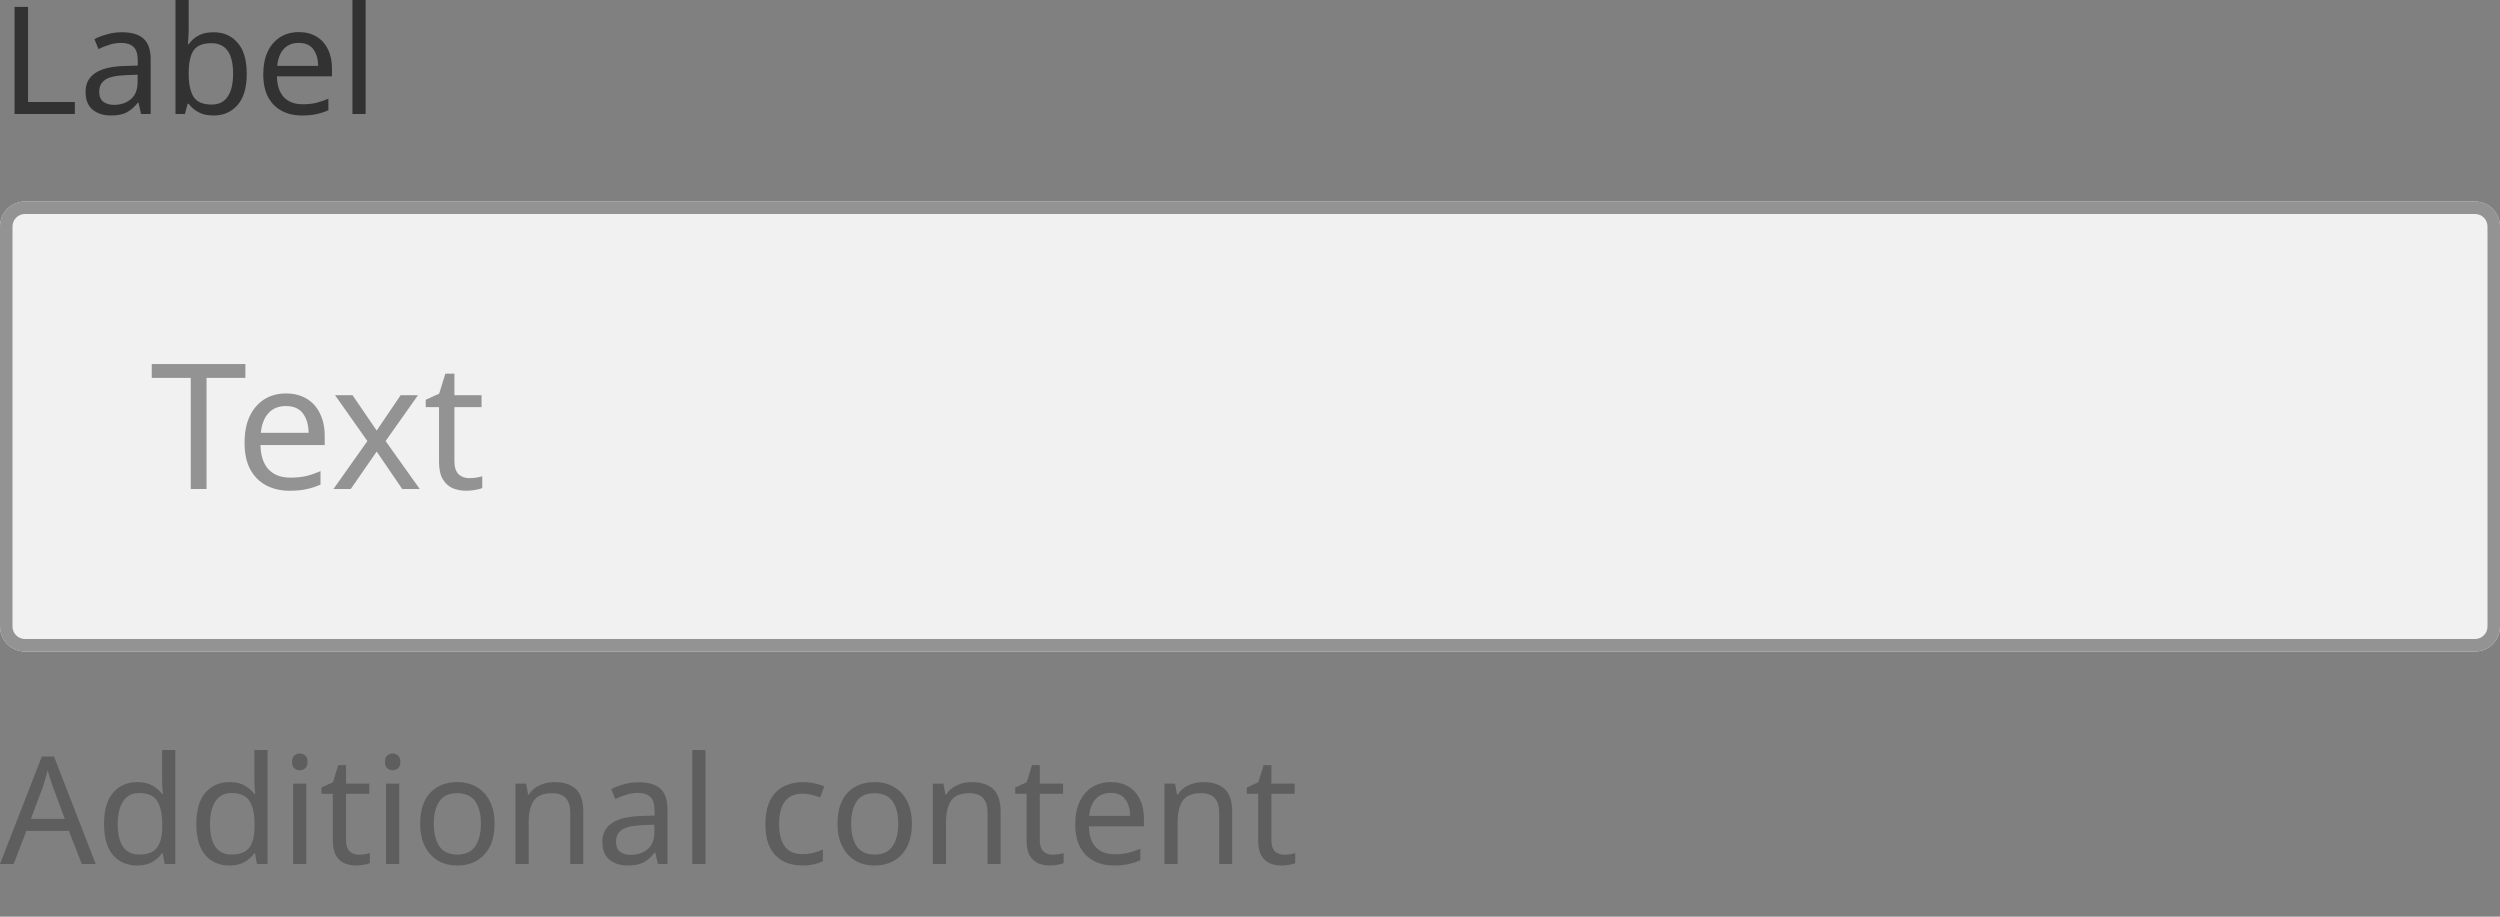 <svg width="300" height="110" viewBox="0 0 300 110" fill="none" xmlns="http://www.w3.org/2000/svg">
<rect x="0" y="0" width="300" height="110" fill="#808080" stroke="none"/>
<path d="M0 27.18C0 25.523 1.343 24.18 3 24.18H297C298.657 24.18 300 25.523 300 27.18V75.18C300 76.837 298.657 78.18 297 78.18H3C1.343 78.18 0 76.837 0 75.18V27.18Z" fill="#F1F1F1"/>
<path fill-rule="evenodd" clip-rule="evenodd" d="M297 25.68H3C2.172 25.68 1.5 26.352 1.5 27.18V75.18C1.5 76.009 2.172 76.68 3 76.68H297C297.828 76.68 298.5 76.009 298.5 75.18V27.18C298.5 26.352 297.828 25.68 297 25.68ZM3 24.18C1.343 24.18 0 25.523 0 27.18V75.18C0 76.837 1.343 78.18 3 78.18H297C298.657 78.18 300 76.837 300 75.18V27.18C300 25.523 298.657 24.18 297 24.18H3Z" fill="#939393"/>
<path d="M1.746 13.68V0.828H3.366V12.24H8.982V13.68H1.746Z" fill="#323232"/>
<path d="M14.623 3.87C15.8 3.87 16.669 4.128 17.233 4.644C17.797 5.16 18.079 5.982 18.079 7.11V13.68H16.927L16.622 12.312H16.549C16.13 12.84 15.685 13.23 15.217 13.482C14.749 13.734 14.114 13.86 13.309 13.86C12.434 13.86 11.707 13.632 11.132 13.176C10.556 12.708 10.268 11.982 10.268 10.998C10.268 10.038 10.646 9.3 11.402 8.784C12.158 8.256 13.322 7.968 14.893 7.92L16.532 7.866V7.29C16.532 6.486 16.358 5.928 16.009 5.616C15.662 5.304 15.169 5.148 14.534 5.148C14.03 5.148 13.55 5.226 13.094 5.382C12.637 5.526 12.211 5.694 11.816 5.886L11.329 4.698C11.749 4.47 12.248 4.278 12.823 4.122C13.399 3.954 13.999 3.87 14.623 3.87ZM16.514 8.964L15.091 9.018C13.892 9.066 13.057 9.258 12.589 9.594C12.133 9.93 11.905 10.404 11.905 11.016C11.905 11.556 12.068 11.952 12.392 12.204C12.727 12.456 13.153 12.582 13.669 12.582C14.473 12.582 15.146 12.36 15.685 11.916C16.238 11.46 16.514 10.764 16.514 9.828V8.964Z" fill="#323232"/>
<path d="M22.643 0V3.33C22.643 3.738 22.631 4.122 22.607 4.482C22.595 4.83 22.577 5.106 22.553 5.31H22.643C22.919 4.902 23.297 4.56 23.777 4.284C24.257 4.008 24.875 3.87 25.631 3.87C26.831 3.87 27.791 4.29 28.511 5.13C29.243 5.958 29.609 7.2 29.609 8.856C29.609 10.512 29.243 11.76 28.511 12.6C27.779 13.44 26.819 13.86 25.631 13.86C24.875 13.86 24.257 13.722 23.777 13.446C23.297 13.17 22.919 12.84 22.643 12.456H22.517L22.193 13.68H21.059V0H22.643ZM25.361 5.184C24.329 5.184 23.615 5.478 23.219 6.066C22.835 6.654 22.643 7.566 22.643 8.802V8.874C22.643 10.062 22.835 10.974 23.219 11.61C23.615 12.234 24.341 12.546 25.397 12.546C26.261 12.546 26.903 12.228 27.323 11.592C27.755 10.956 27.971 10.038 27.971 8.838C27.971 6.402 27.101 5.184 25.361 5.184Z" fill="#323232"/>
<path d="M35.859 3.852C36.675 3.852 37.383 4.032 37.983 4.392C38.584 4.752 39.039 5.262 39.352 5.922C39.675 6.57 39.837 7.332 39.837 8.208V9.162H33.231C33.255 10.254 33.532 11.088 34.059 11.664C34.599 12.228 35.349 12.51 36.309 12.51C36.922 12.51 37.462 12.456 37.929 12.348C38.41 12.228 38.901 12.06 39.406 11.844V13.23C38.913 13.446 38.428 13.602 37.947 13.698C37.468 13.806 36.898 13.86 36.237 13.86C35.313 13.86 34.504 13.674 33.807 13.302C33.111 12.93 32.566 12.378 32.169 11.646C31.785 10.914 31.593 10.008 31.593 8.928C31.593 7.872 31.767 6.966 32.115 6.21C32.475 5.454 32.974 4.872 33.609 4.464C34.258 4.056 35.008 3.852 35.859 3.852ZM35.842 5.148C35.086 5.148 34.486 5.394 34.041 5.886C33.609 6.366 33.352 7.038 33.267 7.902H38.181C38.169 7.086 37.977 6.426 37.605 5.922C37.233 5.406 36.645 5.148 35.842 5.148Z" fill="#323232"/>
<path d="M43.878 13.68H42.294V0H43.878V13.68Z" fill="#323232"/>
<path d="M24.783 58.68H22.893V45.345H18.21V43.686H29.445V45.345H24.783V58.68Z" fill="#939393"/>
<path d="M34.324 47.214C35.276 47.214 36.102 47.424 36.802 47.844C37.502 48.264 38.034 48.859 38.398 49.629C38.776 50.385 38.965 51.274 38.965 52.296V53.409H31.258C31.286 54.683 31.608 55.656 32.224 56.328C32.854 56.986 33.729 57.315 34.849 57.315C35.563 57.315 36.193 57.252 36.739 57.126C37.299 56.986 37.873 56.79 38.461 56.538V58.155C37.887 58.407 37.32 58.589 36.76 58.701C36.2 58.827 35.535 58.89 34.765 58.89C33.687 58.89 32.742 58.673 31.93 58.239C31.118 57.805 30.481 57.161 30.019 56.307C29.571 55.453 29.347 54.396 29.347 53.136C29.347 51.904 29.55 50.847 29.956 49.965C30.376 49.083 30.957 48.404 31.699 47.928C32.455 47.452 33.33 47.214 34.324 47.214ZM34.303 48.726C33.421 48.726 32.721 49.013 32.203 49.587C31.699 50.147 31.398 50.931 31.3 51.939H37.033C37.019 50.987 36.795 50.217 36.361 49.629C35.927 49.027 35.241 48.726 34.303 48.726Z" fill="#939393"/>
<path d="M44.088 52.926L40.203 47.424H42.303L45.201 51.666L48.078 47.424H50.157L46.272 52.926L50.367 58.68H48.267L45.201 54.186L42.093 58.68H40.014L44.088 52.926Z" fill="#939393"/>
<path d="M56.295 57.378C56.575 57.378 56.862 57.357 57.156 57.315C57.45 57.273 57.688 57.217 57.87 57.147V58.554C57.674 58.652 57.394 58.729 57.03 58.785C56.666 58.855 56.316 58.89 55.98 58.89C55.392 58.89 54.846 58.792 54.342 58.596C53.852 58.386 53.453 58.029 53.145 57.525C52.837 57.021 52.683 56.314 52.683 55.404V48.852H51.087V47.97L52.704 47.235L53.439 44.841H54.531V47.424H57.786V48.852H54.531V55.362C54.531 56.048 54.692 56.559 55.014 56.895C55.35 57.217 55.777 57.378 56.295 57.378Z" fill="#939393"/>
<path d="M9.81 103.68L8.262 99.702H3.168L1.638 103.68H0L5.022 90.774H6.48L11.484 103.68H9.81ZM7.776 98.262L6.336 94.374C6.3 94.278 6.24 94.104 6.156 93.852C6.072 93.6 5.988 93.342 5.904 93.078C5.832 92.802 5.772 92.592 5.724 92.448C5.628 92.82 5.526 93.186 5.418 93.546C5.322 93.894 5.238 94.17 5.166 94.374L3.708 98.262H7.776Z" fill="#5E5E5E"/>
<path d="M16.446 103.86C15.246 103.86 14.286 103.446 13.566 102.618C12.846 101.778 12.486 100.53 12.486 98.874C12.486 97.218 12.846 95.97 13.566 95.13C14.298 94.278 15.264 93.852 16.464 93.852C17.208 93.852 17.814 93.99 18.282 94.266C18.762 94.542 19.152 94.878 19.452 95.274H19.56C19.536 95.118 19.512 94.89 19.488 94.59C19.464 94.278 19.452 94.032 19.452 93.852V90H21.036V103.68H19.758L19.524 102.384H19.452C19.164 102.792 18.78 103.14 18.3 103.428C17.82 103.716 17.202 103.86 16.446 103.86ZM16.698 102.546C17.718 102.546 18.432 102.27 18.84 101.718C19.26 101.154 19.47 100.308 19.47 99.18V98.892C19.47 97.692 19.272 96.774 18.876 96.138C18.48 95.49 17.748 95.166 16.68 95.166C15.828 95.166 15.186 95.508 14.754 96.192C14.334 96.864 14.124 97.77 14.124 98.91C14.124 100.062 14.334 100.956 14.754 101.592C15.186 102.228 15.834 102.546 16.698 102.546Z" fill="#5E5E5E"/>
<path d="M27.52 103.86C26.32 103.86 25.36 103.446 24.64 102.618C23.92 101.778 23.56 100.53 23.56 98.874C23.56 97.218 23.92 95.97 24.64 95.13C25.372 94.278 26.338 93.852 27.538 93.852C28.282 93.852 28.888 93.99 29.356 94.266C29.836 94.542 30.226 94.878 30.526 95.274H30.634C30.61 95.118 30.586 94.89 30.562 94.59C30.538 94.278 30.526 94.032 30.526 93.852V90H32.11V103.68H30.832L30.598 102.384H30.526C30.238 102.792 29.854 103.14 29.374 103.428C28.894 103.716 28.276 103.86 27.52 103.86ZM27.772 102.546C28.792 102.546 29.506 102.27 29.914 101.718C30.334 101.154 30.544 100.308 30.544 99.18V98.892C30.544 97.692 30.346 96.774 29.95 96.138C29.554 95.49 28.822 95.166 27.754 95.166C26.902 95.166 26.26 95.508 25.828 96.192C25.408 96.864 25.198 97.77 25.198 98.91C25.198 100.062 25.408 100.956 25.828 101.592C26.26 102.228 26.908 102.546 27.772 102.546Z" fill="#5E5E5E"/>
<path d="M35.984 90.414C36.224 90.414 36.434 90.498 36.614 90.666C36.806 90.822 36.903 91.074 36.903 91.422C36.903 91.77 36.806 92.028 36.614 92.196C36.434 92.352 36.224 92.43 35.984 92.43C35.721 92.43 35.498 92.352 35.319 92.196C35.139 92.028 35.048 91.77 35.048 91.422C35.048 91.074 35.139 90.822 35.319 90.666C35.498 90.498 35.721 90.414 35.984 90.414ZM36.758 94.032V103.68H35.175V94.032H36.758Z" fill="#5E5E5E"/>
<path d="M43.037 102.564C43.277 102.564 43.523 102.546 43.775 102.51C44.027 102.474 44.231 102.426 44.387 102.366V103.572C44.219 103.656 43.979 103.722 43.667 103.77C43.355 103.83 43.055 103.86 42.767 103.86C42.263 103.86 41.795 103.776 41.363 103.608C40.943 103.428 40.601 103.122 40.337 102.69C40.073 102.258 39.941 101.652 39.941 100.872V95.256H38.573V94.5L39.959 93.87L40.589 91.818H41.525V94.032H44.315V95.256H41.525V100.836C41.525 101.424 41.663 101.862 41.939 102.15C42.227 102.426 42.593 102.564 43.037 102.564Z" fill="#5E5E5E"/>
<path d="M47.129 90.414C47.369 90.414 47.579 90.498 47.759 90.666C47.951 90.822 48.047 91.074 48.047 91.422C48.047 91.77 47.951 92.028 47.759 92.196C47.579 92.352 47.369 92.43 47.129 92.43C46.865 92.43 46.643 92.352 46.463 92.196C46.283 92.028 46.193 91.77 46.193 91.422C46.193 91.074 46.283 90.822 46.463 90.666C46.643 90.498 46.865 90.414 47.129 90.414ZM47.903 94.032V103.68H46.319V94.032H47.903Z" fill="#5E5E5E"/>
<path d="M59.348 98.838C59.348 100.434 58.94 101.67 58.124 102.546C57.32 103.422 56.228 103.86 54.848 103.86C53.996 103.86 53.234 103.668 52.562 103.284C51.902 102.888 51.38 102.318 50.996 101.574C50.612 100.818 50.42 99.906 50.42 98.838C50.42 97.242 50.816 96.012 51.608 95.148C52.412 94.284 53.51 93.852 54.902 93.852C55.766 93.852 56.534 94.05 57.206 94.446C57.878 94.83 58.4 95.394 58.772 96.138C59.156 96.87 59.348 97.77 59.348 98.838ZM52.058 98.838C52.058 99.978 52.28 100.884 52.724 101.556C53.18 102.216 53.9 102.546 54.884 102.546C55.856 102.546 56.57 102.216 57.026 101.556C57.482 100.884 57.71 99.978 57.71 98.838C57.71 97.698 57.482 96.804 57.026 96.156C56.57 95.508 55.85 95.184 54.866 95.184C53.882 95.184 53.168 95.508 52.724 96.156C52.28 96.804 52.058 97.698 52.058 98.838Z" fill="#5E5E5E"/>
<path d="M66.502 93.852C67.654 93.852 68.524 94.134 69.112 94.698C69.7 95.262 69.994 96.162 69.994 97.398V103.68H68.428V97.506C68.428 95.958 67.708 95.184 66.268 95.184C65.2 95.184 64.462 95.484 64.054 96.084C63.646 96.684 63.442 97.548 63.442 98.676V103.68H61.858V94.032H63.136L63.37 95.346H63.46C63.772 94.842 64.204 94.47 64.756 94.23C65.308 93.978 65.89 93.852 66.502 93.852Z" fill="#5E5E5E"/>
<path d="M76.639 93.87C77.815 93.87 78.685 94.128 79.249 94.644C79.813 95.16 80.095 95.982 80.095 97.11V103.68H78.943L78.637 102.312H78.565C78.145 102.84 77.701 103.23 77.233 103.482C76.765 103.734 76.129 103.86 75.325 103.86C74.449 103.86 73.723 103.632 73.147 103.176C72.571 102.708 72.283 101.982 72.283 100.998C72.283 100.038 72.661 99.3 73.417 98.784C74.173 98.256 75.337 97.968 76.909 97.92L78.547 97.866V97.29C78.547 96.486 78.373 95.928 78.025 95.616C77.677 95.304 77.185 95.148 76.549 95.148C76.045 95.148 75.565 95.226 75.109 95.382C74.653 95.526 74.227 95.694 73.831 95.886L73.345 94.698C73.765 94.47 74.263 94.278 74.839 94.122C75.415 93.954 76.015 93.87 76.639 93.87ZM78.529 98.964L77.107 99.018C75.907 99.066 75.073 99.258 74.605 99.594C74.149 99.93 73.921 100.404 73.921 101.016C73.921 101.556 74.083 101.952 74.407 102.204C74.743 102.456 75.169 102.582 75.685 102.582C76.489 102.582 77.161 102.36 77.701 101.916C78.253 101.46 78.529 100.764 78.529 99.828V98.964Z" fill="#5E5E5E"/>
<path d="M84.659 103.68H83.075V90H84.659V103.68Z" fill="#5E5E5E"/>
<path d="M96.261 103.86C95.397 103.86 94.635 103.686 93.975 103.338C93.315 102.99 92.793 102.45 92.409 101.718C92.037 100.986 91.851 100.05 91.851 98.91C91.851 97.722 92.043 96.756 92.427 96.012C92.823 95.268 93.363 94.722 94.047 94.374C94.731 94.026 95.505 93.852 96.369 93.852C96.849 93.852 97.317 93.906 97.773 94.014C98.241 94.11 98.619 94.23 98.907 94.374L98.421 95.688C98.133 95.58 97.797 95.478 97.413 95.382C97.029 95.286 96.669 95.238 96.333 95.238C94.437 95.238 93.489 96.456 93.489 98.892C93.489 100.056 93.717 100.95 94.173 101.574C94.641 102.186 95.331 102.492 96.243 102.492C96.759 102.492 97.221 102.438 97.629 102.33C98.037 102.222 98.409 102.09 98.745 101.934V103.338C98.421 103.506 98.061 103.632 97.665 103.716C97.281 103.812 96.813 103.86 96.261 103.86Z" fill="#5E5E5E"/>
<path d="M109.428 98.838C109.428 100.434 109.02 101.67 108.204 102.546C107.4 103.422 106.308 103.86 104.928 103.86C104.076 103.86 103.314 103.668 102.642 103.284C101.982 102.888 101.46 102.318 101.076 101.574C100.692 100.818 100.5 99.906 100.5 98.838C100.5 97.242 100.896 96.012 101.688 95.148C102.492 94.284 103.59 93.852 104.982 93.852C105.846 93.852 106.614 94.05 107.286 94.446C107.958 94.83 108.48 95.394 108.852 96.138C109.236 96.87 109.428 97.77 109.428 98.838ZM102.138 98.838C102.138 99.978 102.36 100.884 102.804 101.556C103.26 102.216 103.98 102.546 104.964 102.546C105.936 102.546 106.65 102.216 107.106 101.556C107.562 100.884 107.79 99.978 107.79 98.838C107.79 97.698 107.562 96.804 107.106 96.156C106.65 95.508 105.93 95.184 104.946 95.184C103.962 95.184 103.248 95.508 102.804 96.156C102.36 96.804 102.138 97.698 102.138 98.838Z" fill="#5E5E5E"/>
<path d="M116.582 93.852C117.734 93.852 118.604 94.134 119.192 94.698C119.78 95.262 120.074 96.162 120.074 97.398V103.68H118.508V97.506C118.508 95.958 117.788 95.184 116.348 95.184C115.28 95.184 114.542 95.484 114.134 96.084C113.726 96.684 113.522 97.548 113.522 98.676V103.68H111.938V94.032H113.216L113.45 95.346H113.54C113.852 94.842 114.284 94.47 114.836 94.23C115.388 93.978 115.97 93.852 116.582 93.852Z" fill="#5E5E5E"/>
<path d="M126.287 102.564C126.527 102.564 126.773 102.546 127.025 102.51C127.277 102.474 127.481 102.426 127.637 102.366V103.572C127.469 103.656 127.229 103.722 126.917 103.77C126.605 103.83 126.305 103.86 126.017 103.86C125.513 103.86 125.045 103.776 124.613 103.608C124.193 103.428 123.851 103.122 123.587 102.69C123.323 102.258 123.191 101.652 123.191 100.872V95.256H121.823V94.5L123.209 93.87L123.839 91.818H124.775V94.032H127.565V95.256H124.775V100.836C124.775 101.424 124.913 101.862 125.189 102.15C125.477 102.426 125.843 102.564 126.287 102.564Z" fill="#5E5E5E"/>
<path d="M133.295 93.852C134.111 93.852 134.819 94.032 135.419 94.392C136.019 94.752 136.475 95.262 136.787 95.922C137.111 96.57 137.273 97.332 137.273 98.208V99.162H130.667C130.691 100.254 130.967 101.088 131.495 101.664C132.035 102.228 132.785 102.51 133.745 102.51C134.357 102.51 134.897 102.456 135.365 102.348C135.845 102.228 136.337 102.06 136.841 101.844V103.23C136.349 103.446 135.863 103.602 135.383 103.698C134.903 103.806 134.333 103.86 133.673 103.86C132.749 103.86 131.939 103.674 131.243 103.302C130.547 102.93 130.001 102.378 129.605 101.646C129.221 100.914 129.029 100.008 129.029 98.928C129.029 97.872 129.203 96.966 129.551 96.21C129.911 95.454 130.409 94.872 131.045 94.464C131.693 94.056 132.443 93.852 133.295 93.852ZM133.277 95.148C132.521 95.148 131.921 95.394 131.477 95.886C131.045 96.366 130.787 97.038 130.703 97.902H135.617C135.605 97.086 135.413 96.426 135.041 95.922C134.669 95.406 134.081 95.148 133.277 95.148Z" fill="#5E5E5E"/>
<path d="M144.373 93.852C145.525 93.852 146.395 94.134 146.983 94.698C147.571 95.262 147.865 96.162 147.865 97.398V103.68H146.299V97.506C146.299 95.958 145.579 95.184 144.139 95.184C143.071 95.184 142.333 95.484 141.925 96.084C141.517 96.684 141.313 97.548 141.313 98.676V103.68H139.729V94.032H141.007L141.241 95.346H141.331C141.643 94.842 142.075 94.47 142.627 94.23C143.179 93.978 143.761 93.852 144.373 93.852Z" fill="#5E5E5E"/>
<path d="M154.078 102.564C154.318 102.564 154.564 102.546 154.816 102.51C155.068 102.474 155.272 102.426 155.428 102.366V103.572C155.26 103.656 155.02 103.722 154.708 103.77C154.396 103.83 154.096 103.86 153.808 103.86C153.304 103.86 152.836 103.776 152.404 103.608C151.984 103.428 151.642 103.122 151.378 102.69C151.114 102.258 150.982 101.652 150.982 100.872V95.256H149.614V94.5L151 93.87L151.63 91.818H152.566V94.032H155.356V95.256H152.566V100.836C152.566 101.424 152.704 101.862 152.98 102.15C153.268 102.426 153.634 102.564 154.078 102.564Z" fill="#5E5E5E"/>
</svg>
